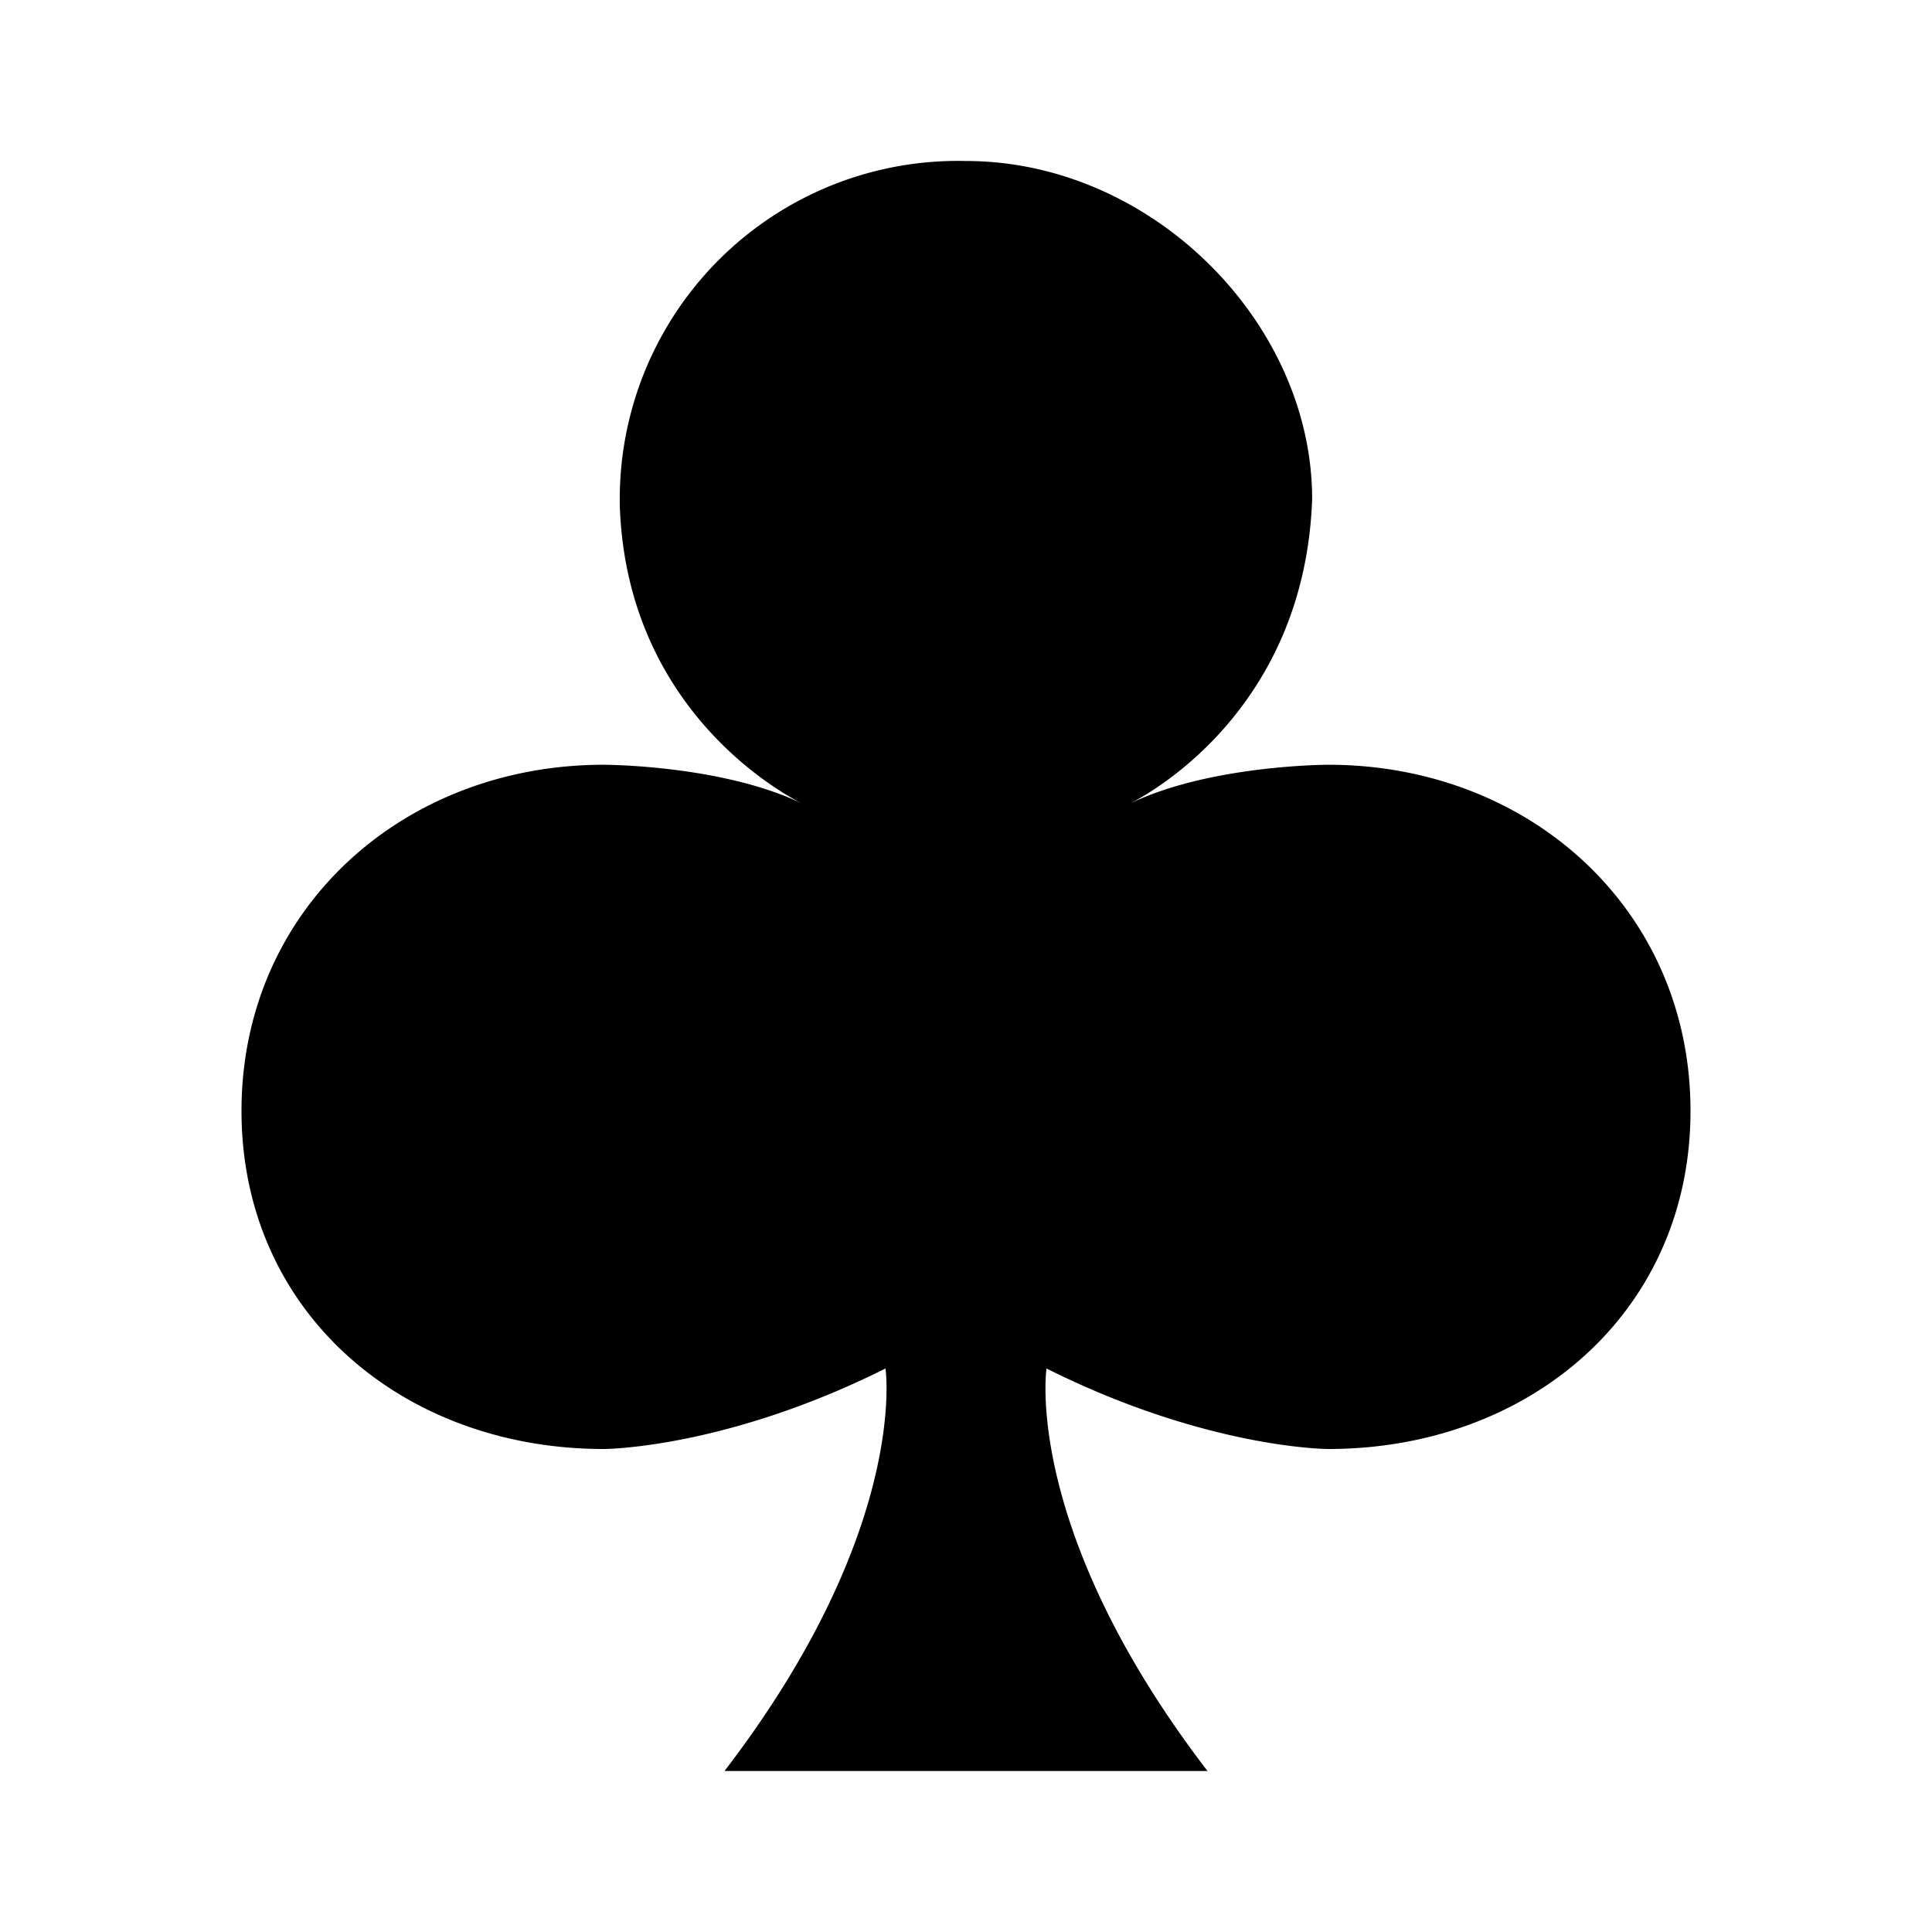 <svg xmlns="http://www.w3.org/2000/svg" width="24" height="24"><path d="M12 2a4.2 4.2 0 0 0-4.3 4.3C7.8 9 10 10 10 10c-1-.5-2.5-.5-2.5-.5C5 9.5 3 11.3 3 13.8S5 18 7.5 18c0 0 1.5 0 3.5-1 0 0 .3 2-2 5h6c-2.3-3-2-5-2-5 2 1 3.5 1 3.5 1 2.5 0 4.5-1.7 4.5-4.2s-2-4.3-4.5-4.3c0 0-1.5 0-2.5.5 0 0 2.2-1 2.3-3.8C16.3 4 14.3 2 12 2z"/></svg>
